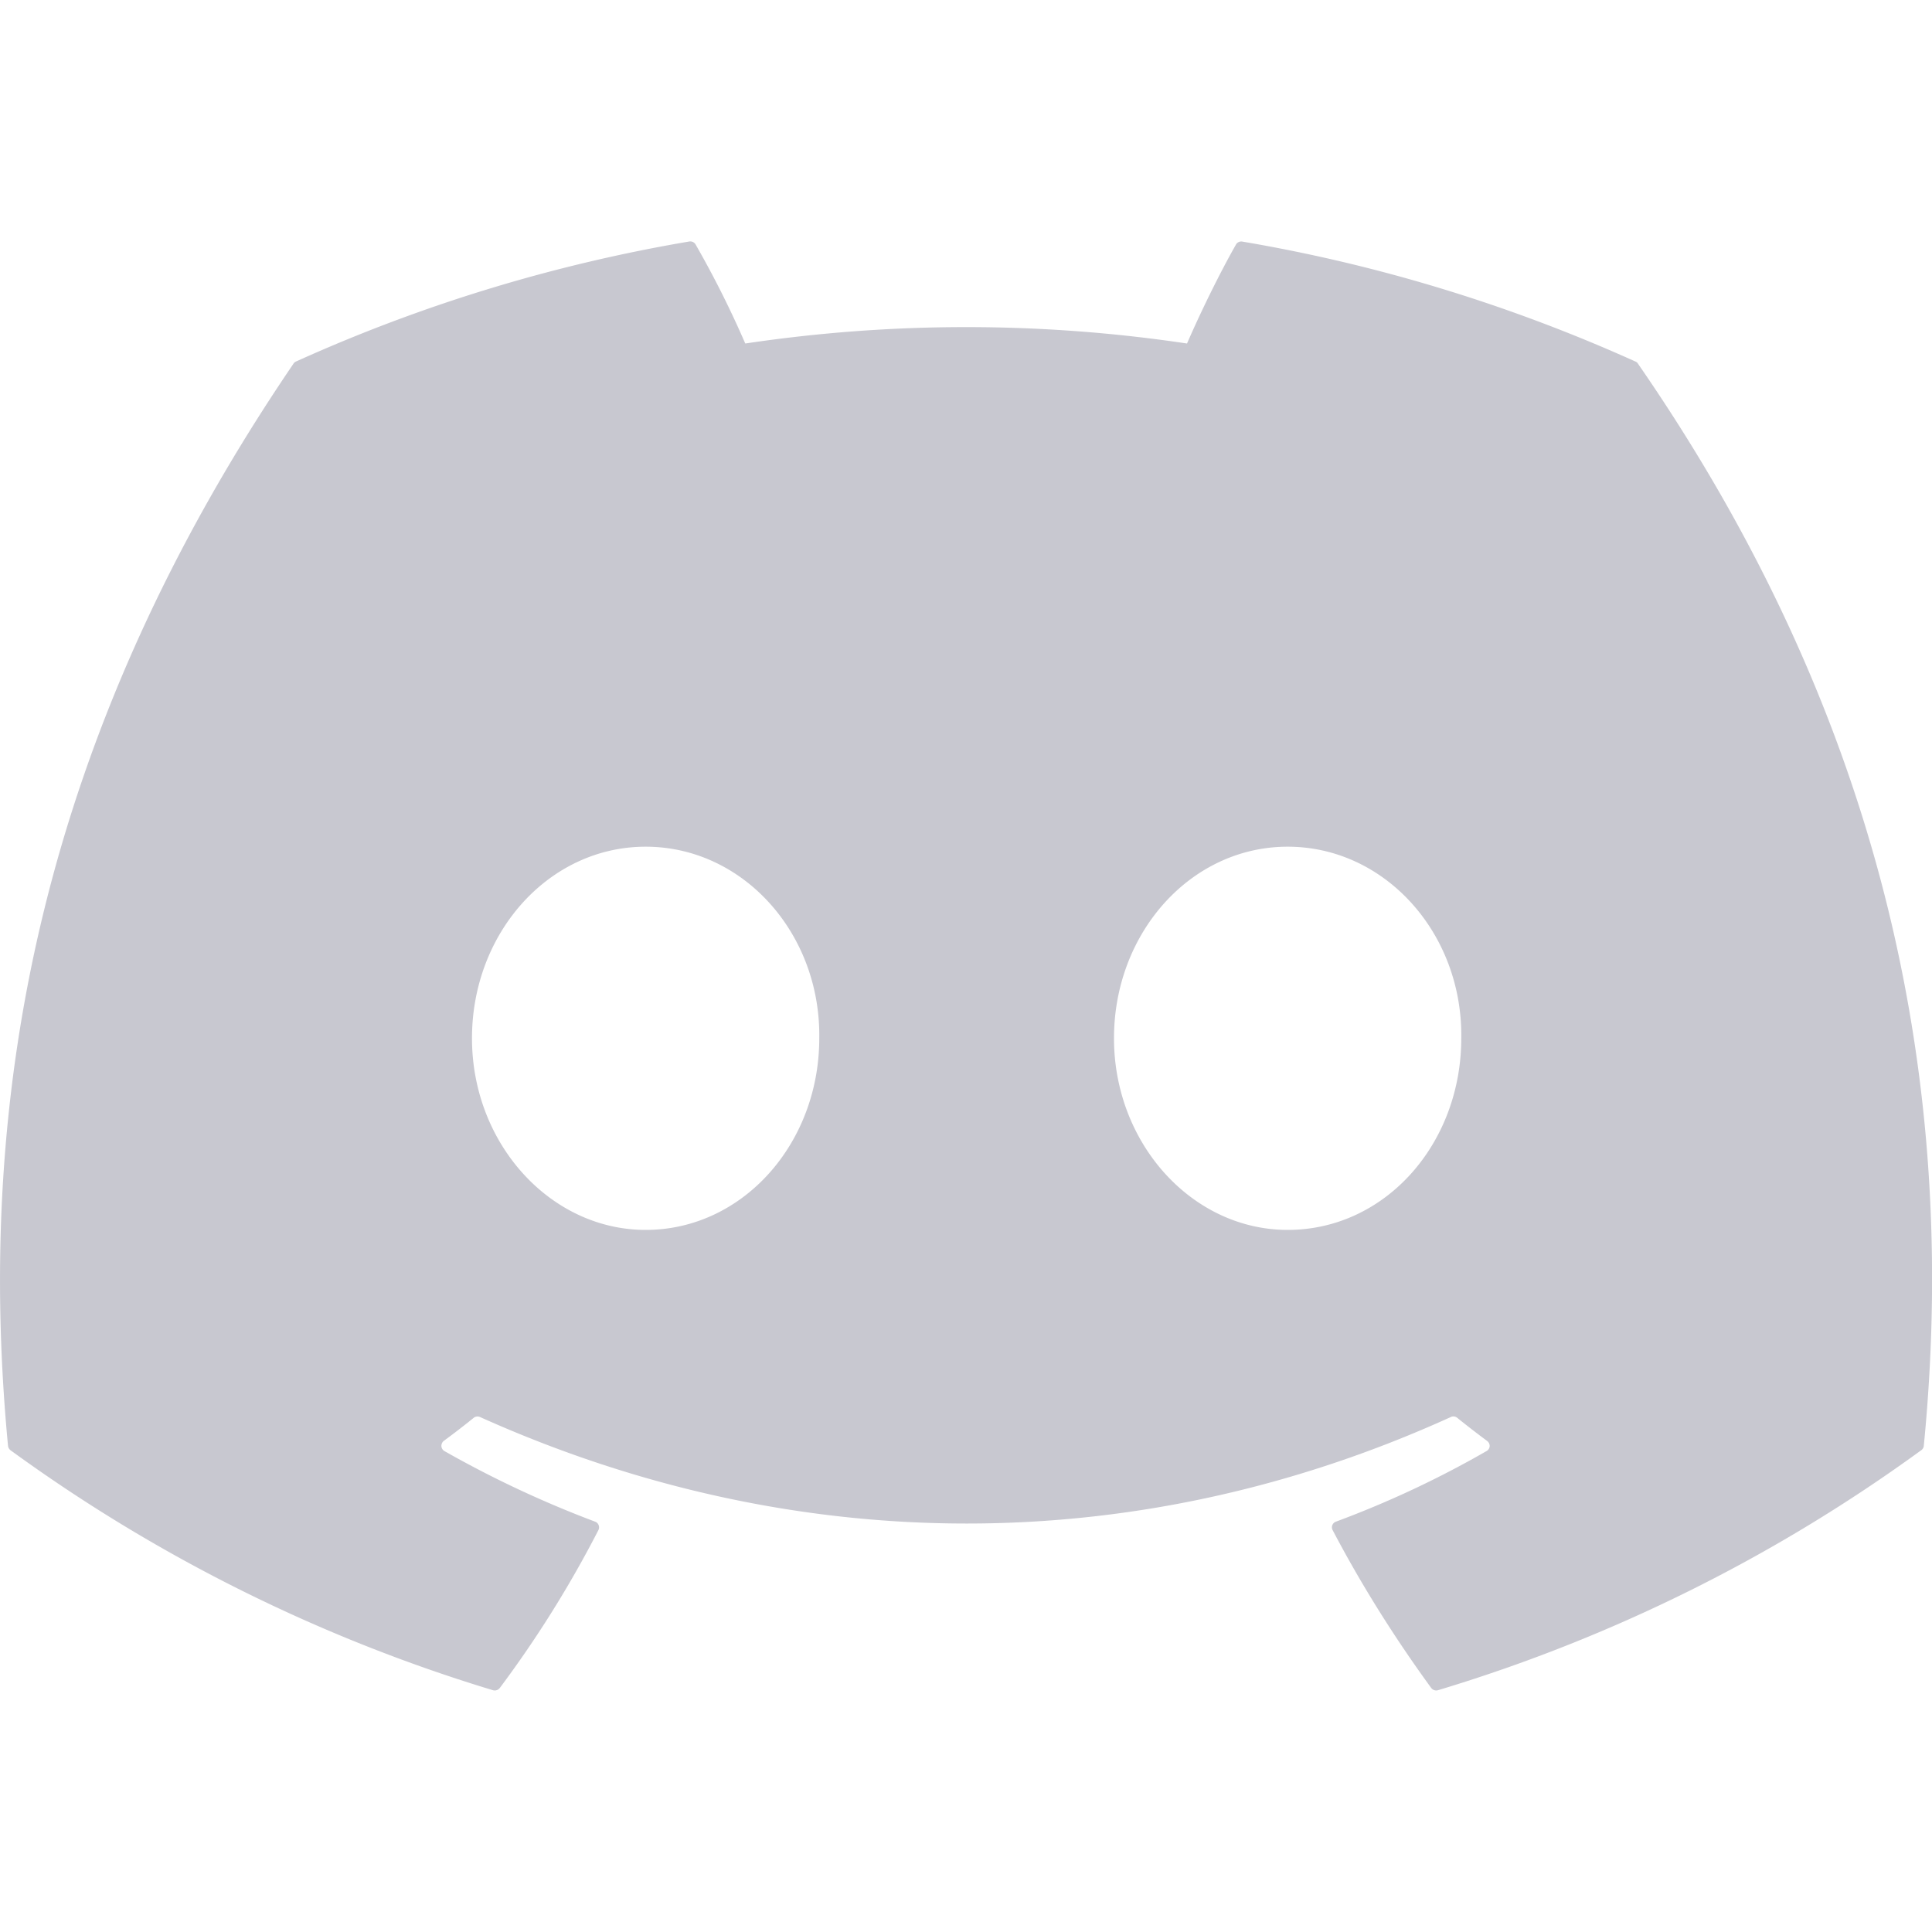 <svg width="20" height="20" fill="none" xmlns="http://www.w3.org/2000/svg"><g clip-path="url(#clip0_751_7867)"><path d="M16.931 3.743c-1.275-.575-2.641-1-4.07-1.242a.063.063 0 00-.066.03c-.175.308-.37.709-.507 1.025a15.472 15.472 0 00-4.573 0 10.3 10.3 0 00-.514-1.025.064.064 0 00-.066-.031 16.65 16.65 0 00-4.07 1.242.058.058 0 00-.027.023C.445 7.577-.266 11.295.083 14.967a.067.067 0 00.026.046 16.69 16.69 0 004.994 2.484.066.066 0 00.07-.022 11.53 11.53 0 001.022-1.636.062.062 0 00.002-.051.06.06 0 00-.037-.036 10.998 10.998 0 01-1.56-.731.063.063 0 01-.025-.08.062.062 0 01.019-.025c.105-.077.21-.158.31-.239a.063.063 0 01.065-.008c3.272 1.47 6.816 1.47 10.05 0a.062.062 0 01.066.008c.1.081.205.162.31.24a.064.064 0 01.026.053.062.062 0 01-.03.05c-.499.287-1.017.53-1.561.732a.062.062 0 00-.035.087c.3.572.644 1.117 1.021 1.635a.065.065 0 00.07.023 16.635 16.635 0 005.002-2.484.062.062 0 00.027-.045c.416-4.245-.699-7.933-2.958-11.202a.05.05 0 00-.026-.023zM6.684 12.732c-.985 0-1.798-.891-1.798-1.984s.797-1.983 1.798-1.983c1.008 0 1.813.897 1.797 1.983 0 1.094-.796 1.984-1.797 1.984zm6.646 0c-.986 0-1.798-.891-1.798-1.984s.796-1.983 1.798-1.983c1.008 0 1.813.897 1.797 1.983 0 1.094-.788 1.984-1.797 1.984z" fill="#C8C8D0"/></g><defs><clipPath id="clip0_751_7867"><path fill="#fff" d="M0 0h20v20H0z"/></clipPath></defs></svg>